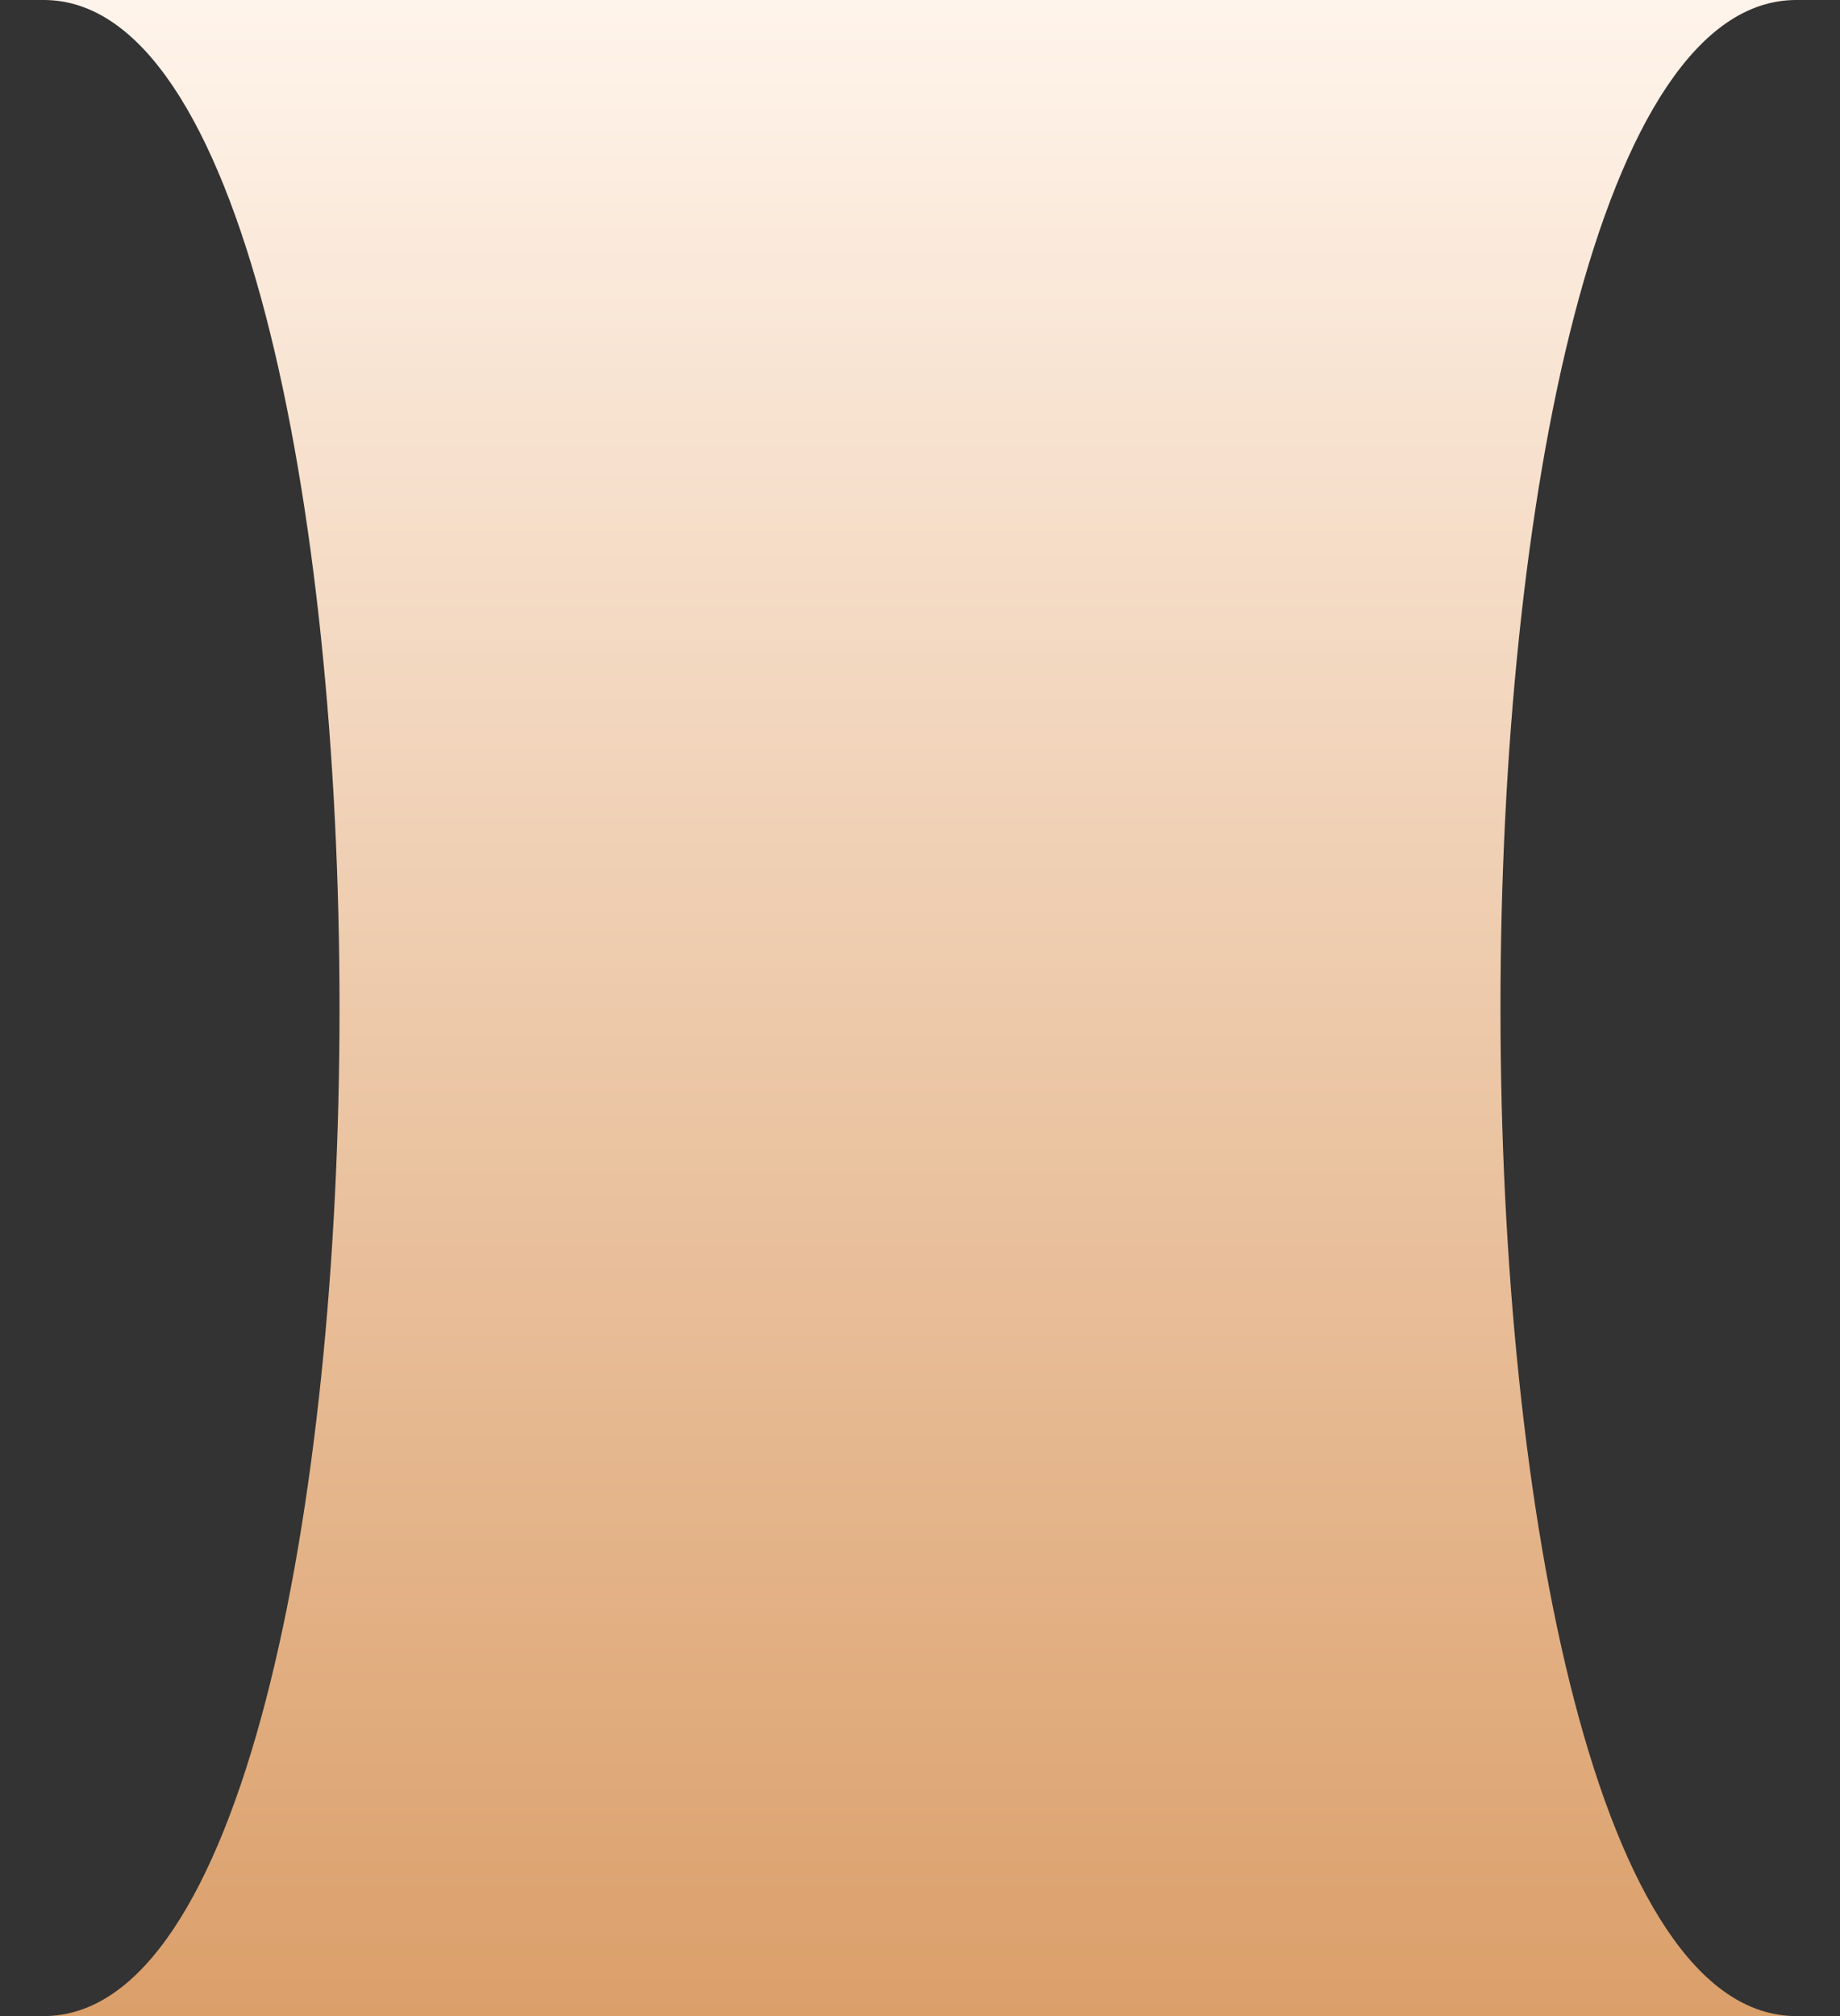 <svg width="21" height="23" viewBox="0 0 21 23" fill="none" xmlns="http://www.w3.org/2000/svg">
<rect x="0" y="0" width="21" height="23" fill="#333333" stroke="none"/>
<path d="M0.5 0C5 0 5 23 0.5 23H20.5C16 23 16 0 20.5 0H0.5Z" fill="url(#paint0_linear_5_36679)"/>
<defs>
<linearGradient id="paint0_linear_5_36679" x1="10.5" y1="0" x2="10.5" y2="23" gradientUnits="userSpaceOnUse">
<stop stop-color="#FFF4EB"/>
<stop offset="1" stop-color="#DB9F6A"/>
</linearGradient>
</defs>
</svg>
